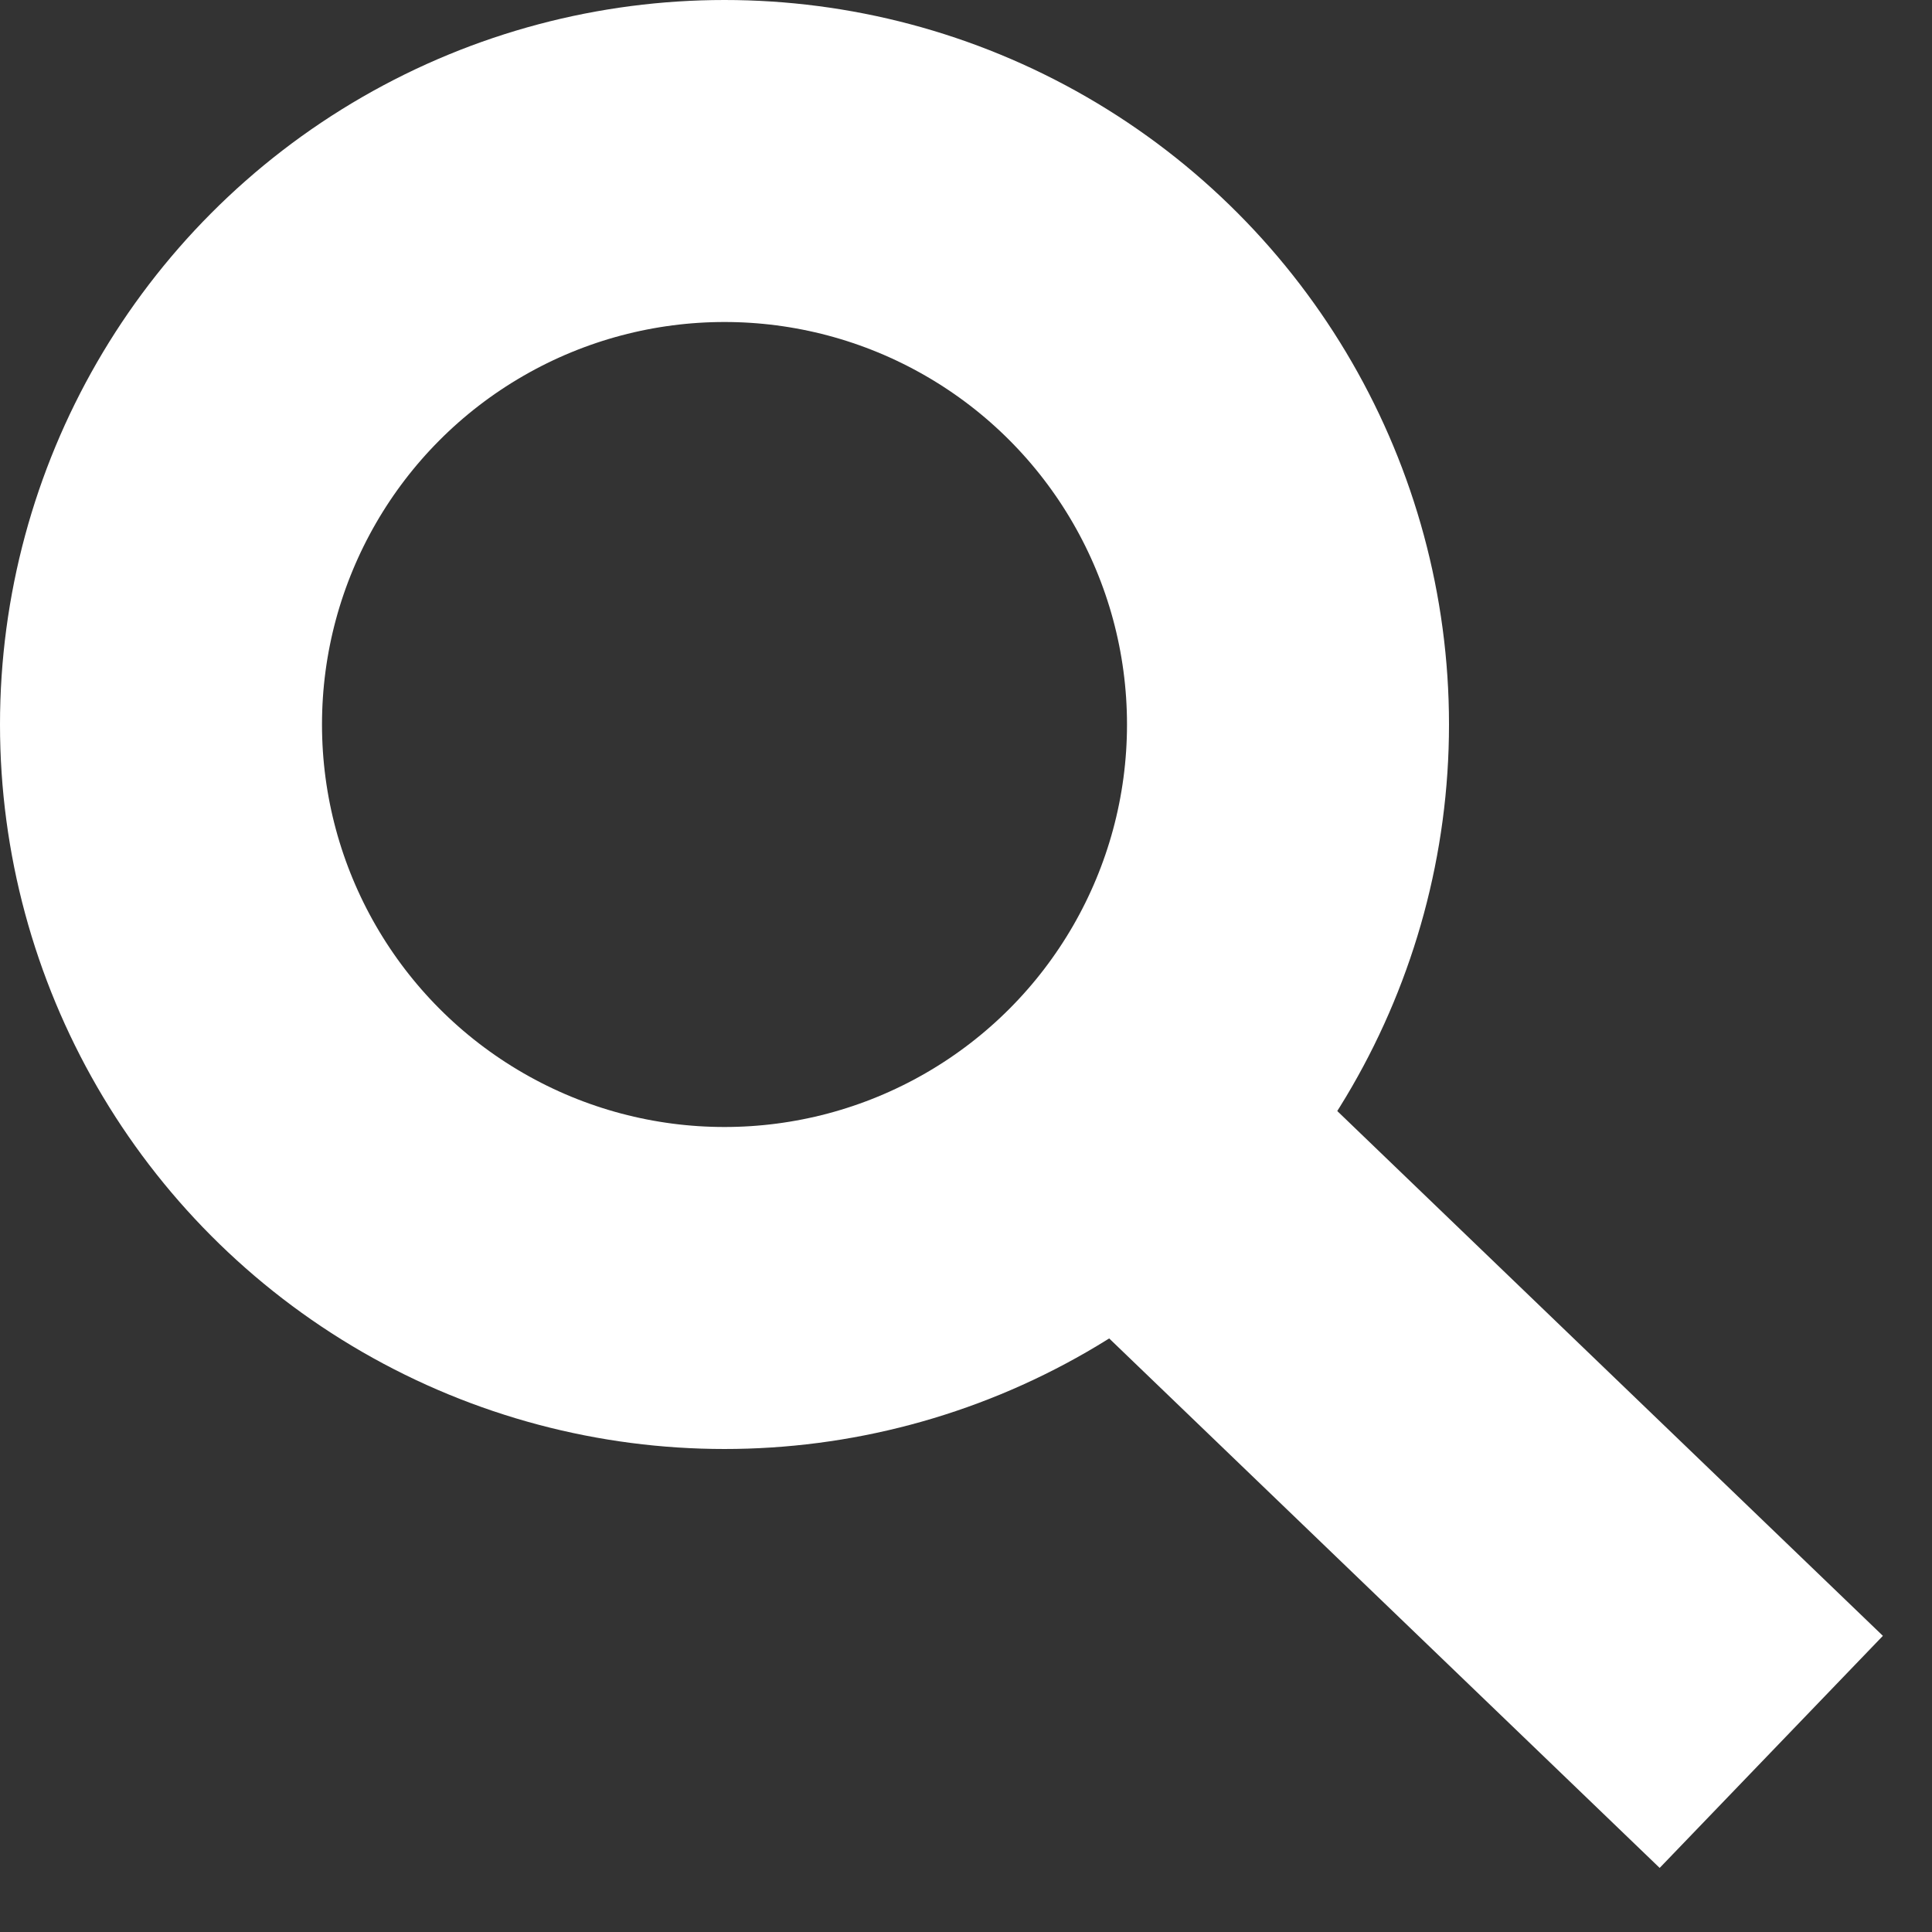 <?xml version="1.0" encoding="UTF-8" standalone="no"?>
<svg width="12px" height="12px" viewBox="0 0 12 12" version="1.1" xmlns="http://www.w3.org/2000/svg" xmlns:xlink="http://www.w3.org/1999/xlink">
    <rect x="0" y="0" width="12" height="12" fill="#333333" stroke="none"/>
    <!-- Generator: Sketch 3.7.1 (28215) - http://www.bohemiancoding.com/sketch -->
    <title>Oval 9 + Line</title>
    <desc>Created with Sketch.</desc>
    <defs></defs>
    <g id="Phase-2-Redux-Copy" stroke="none" stroke-width="1" fill="none" fill-rule="evenodd">
        <g id="stories---expanded" transform="translate(-656, -38)" stroke-width="2" stroke="#FFFFFF">
            <g id="Header">
                <g id="Group" transform="translate(649, 33)">
                    <g id="Oval-9-+-Line" transform="translate(8, 6)">
                        <circle id="Oval-9" fill-opacity="0" fill="#D8D8D8" cx="3.5" cy="3.5" r="3.5"></circle>
                        <path d="M6.844,6.844 L9.281,9.188" id="Line" stroke-linecap="square"></path>
                    </g>
                </g>
            </g>
        </g>
    </g>
</svg>